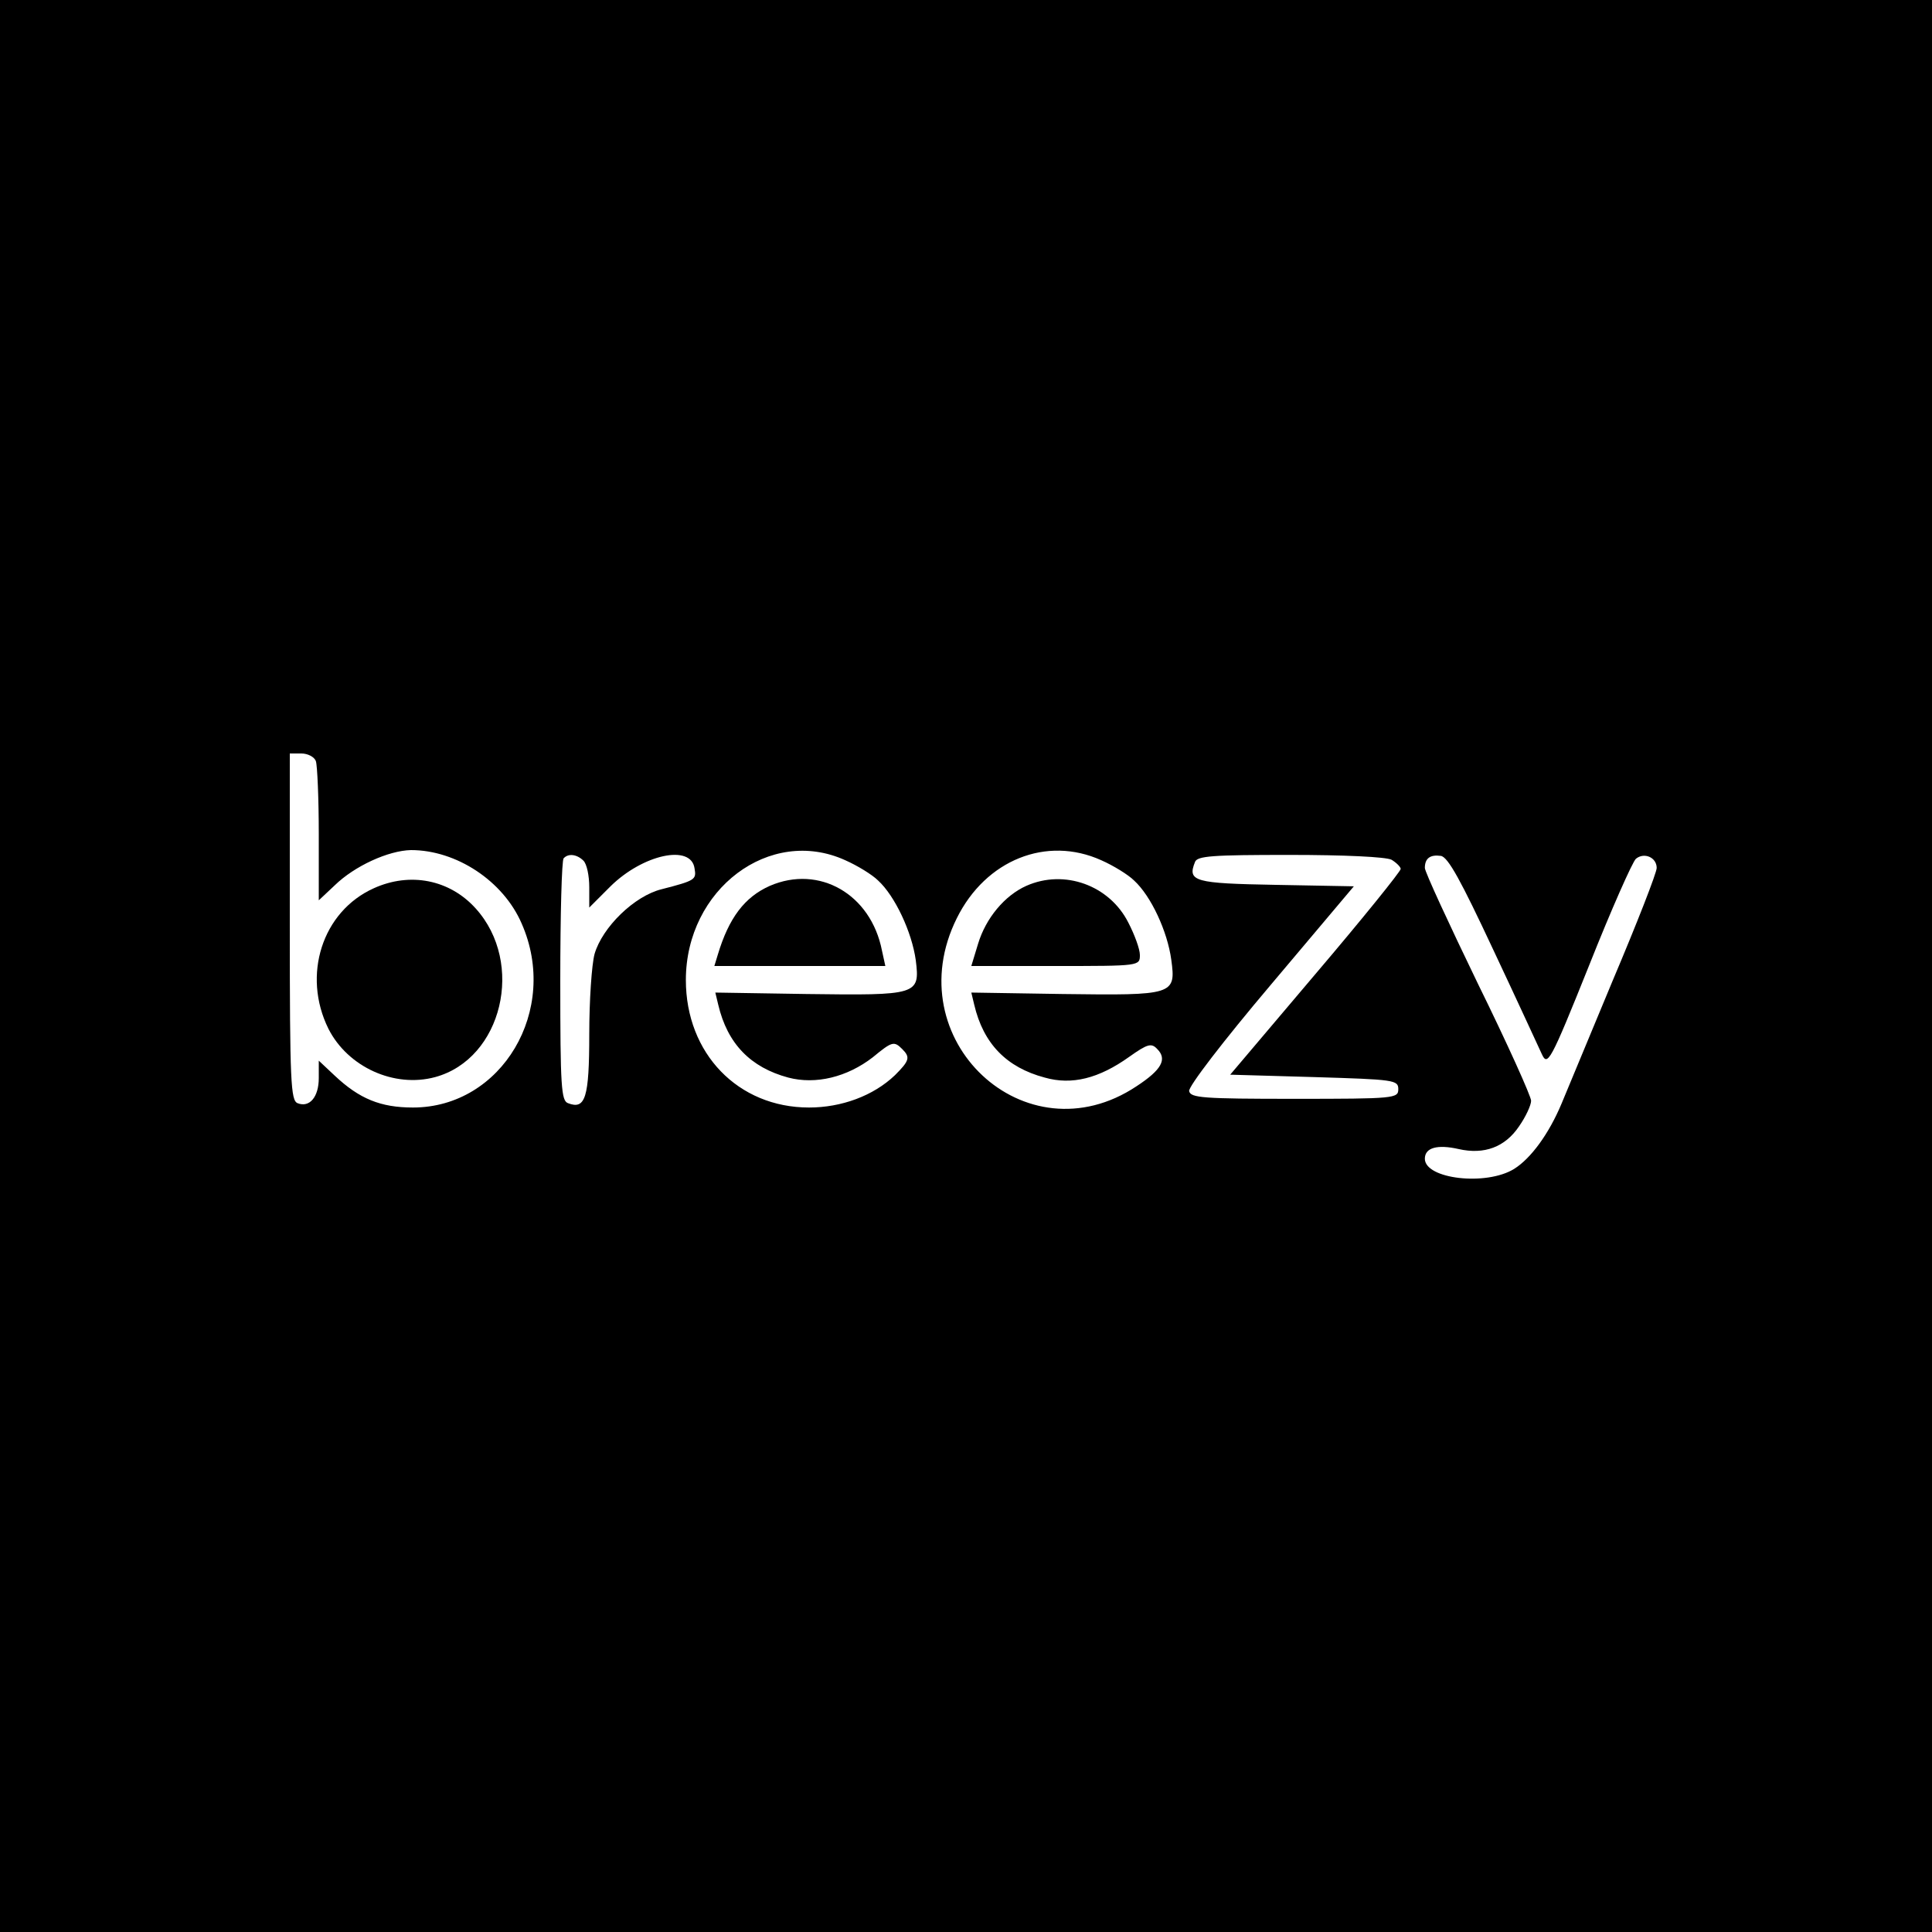 <?xml version="1.0" standalone="no"?>
<!DOCTYPE svg PUBLIC "-//W3C//DTD SVG 20010904//EN"
 "http://www.w3.org/TR/2001/REC-SVG-20010904/DTD/svg10.dtd">
<svg version="1.0" xmlns="http://www.w3.org/2000/svg"
 width="400pt" height="400pt" viewBox="0 0 400 400"
 preserveAspectRatio="xMidYMid meet">
<g transform="translate(0,400) scale(0.1,-0.1)"
fill="#000000" stroke="none">
<path d="M0 2000 l0 -2000 2000 0 2000 0 0 2000 0 2000 -2000 0 -2000 0 0
-2000z m654 424 c3 -9 6 -77 6 -152 l0 -136 33 31 c41 40 111 72 158 73 94 0
191 -64 229 -152 79 -179 -41 -381 -225 -381 -67 0 -111 18 -162 66 l-33 31 0
-36 c0 -39 -19 -62 -44 -52 -14 6 -16 43 -16 365 l0 359 24 0 c13 0 27 -7 30
-16z m1096 -205 c25 -11 56 -30 68 -42 35 -32 70 -107 78 -165 9 -72 4 -73
-226 -70 l-189 3 6 -25 c19 -81 67 -130 145 -151 57 -15 122 1 175 42 40 33
44 34 61 17 17 -17 15 -24 -15 -54 -45 -43 -111 -67 -178 -67 -147 0 -255 112
-255 264 0 188 174 319 330 248z m530 0 c25 -11 56 -30 68 -42 35 -32 69 -105
77 -164 10 -73 5 -74 -225 -71 l-189 3 6 -25 c19 -81 67 -130 146 -151 56 -16
112 -2 175 43 38 27 46 29 58 16 21 -21 9 -43 -43 -77 -230 -153 -497 97 -372
348 60 121 186 171 299 120z m-1072 -1 c7 -7 12 -31 12 -55 l0 -42 44 44 c67
66 167 88 174 37 4 -23 2 -25 -68 -43 -57 -14 -123 -79 -139 -134 -6 -22 -11
-97 -11 -166 0 -132 -8 -157 -44 -143 -14 5 -16 34 -16 253 0 136 3 251 7 254
10 11 28 8 41 -5z m1673 2 c10 -6 19 -15 19 -19 0 -5 -79 -103 -176 -217
l-177 -209 174 -5 c166 -5 174 -6 174 -25 0 -19 -7 -20 -215 -20 -190 0 -215
2 -218 16 -2 9 70 103 169 220 l172 204 -162 3 c-168 3 -183 7 -167 47 4 13
36 15 196 15 113 0 199 -4 211 -10z m210 -185 c49 -104 94 -202 101 -217 12
-26 17 -19 98 183 46 116 90 215 97 221 17 14 43 3 43 -19 0 -10 -41 -115 -91
-233 -49 -118 -97 -233 -106 -255 -26 -62 -63 -113 -98 -135 -58 -36 -185 -21
-185 21 0 23 26 30 70 20 53 -12 96 4 125 47 14 20 25 44 25 53 0 9 -49 118
-110 242 -60 124 -110 232 -110 240 0 20 11 28 33 25 15 -2 42 -52 108 -193z"/>
<path d="M774 2161 c-107 -48 -149 -180 -94 -291 40 -79 136 -123 221 -100
139 38 186 236 84 349 -54 60 -136 76 -211 42z"/>
<path d="M1594 2166 c-52 -23 -85 -66 -108 -143 l-7 -23 177 0 177 0 -7 32
c-23 117 -130 178 -232 134z"/>
<path d="M2125 2166 c-45 -20 -84 -67 -100 -120 l-14 -46 174 0 c175 0 175 0
175 23 0 12 -11 42 -24 67 -39 77 -132 111 -211 76z"/>
</g>
</svg>
